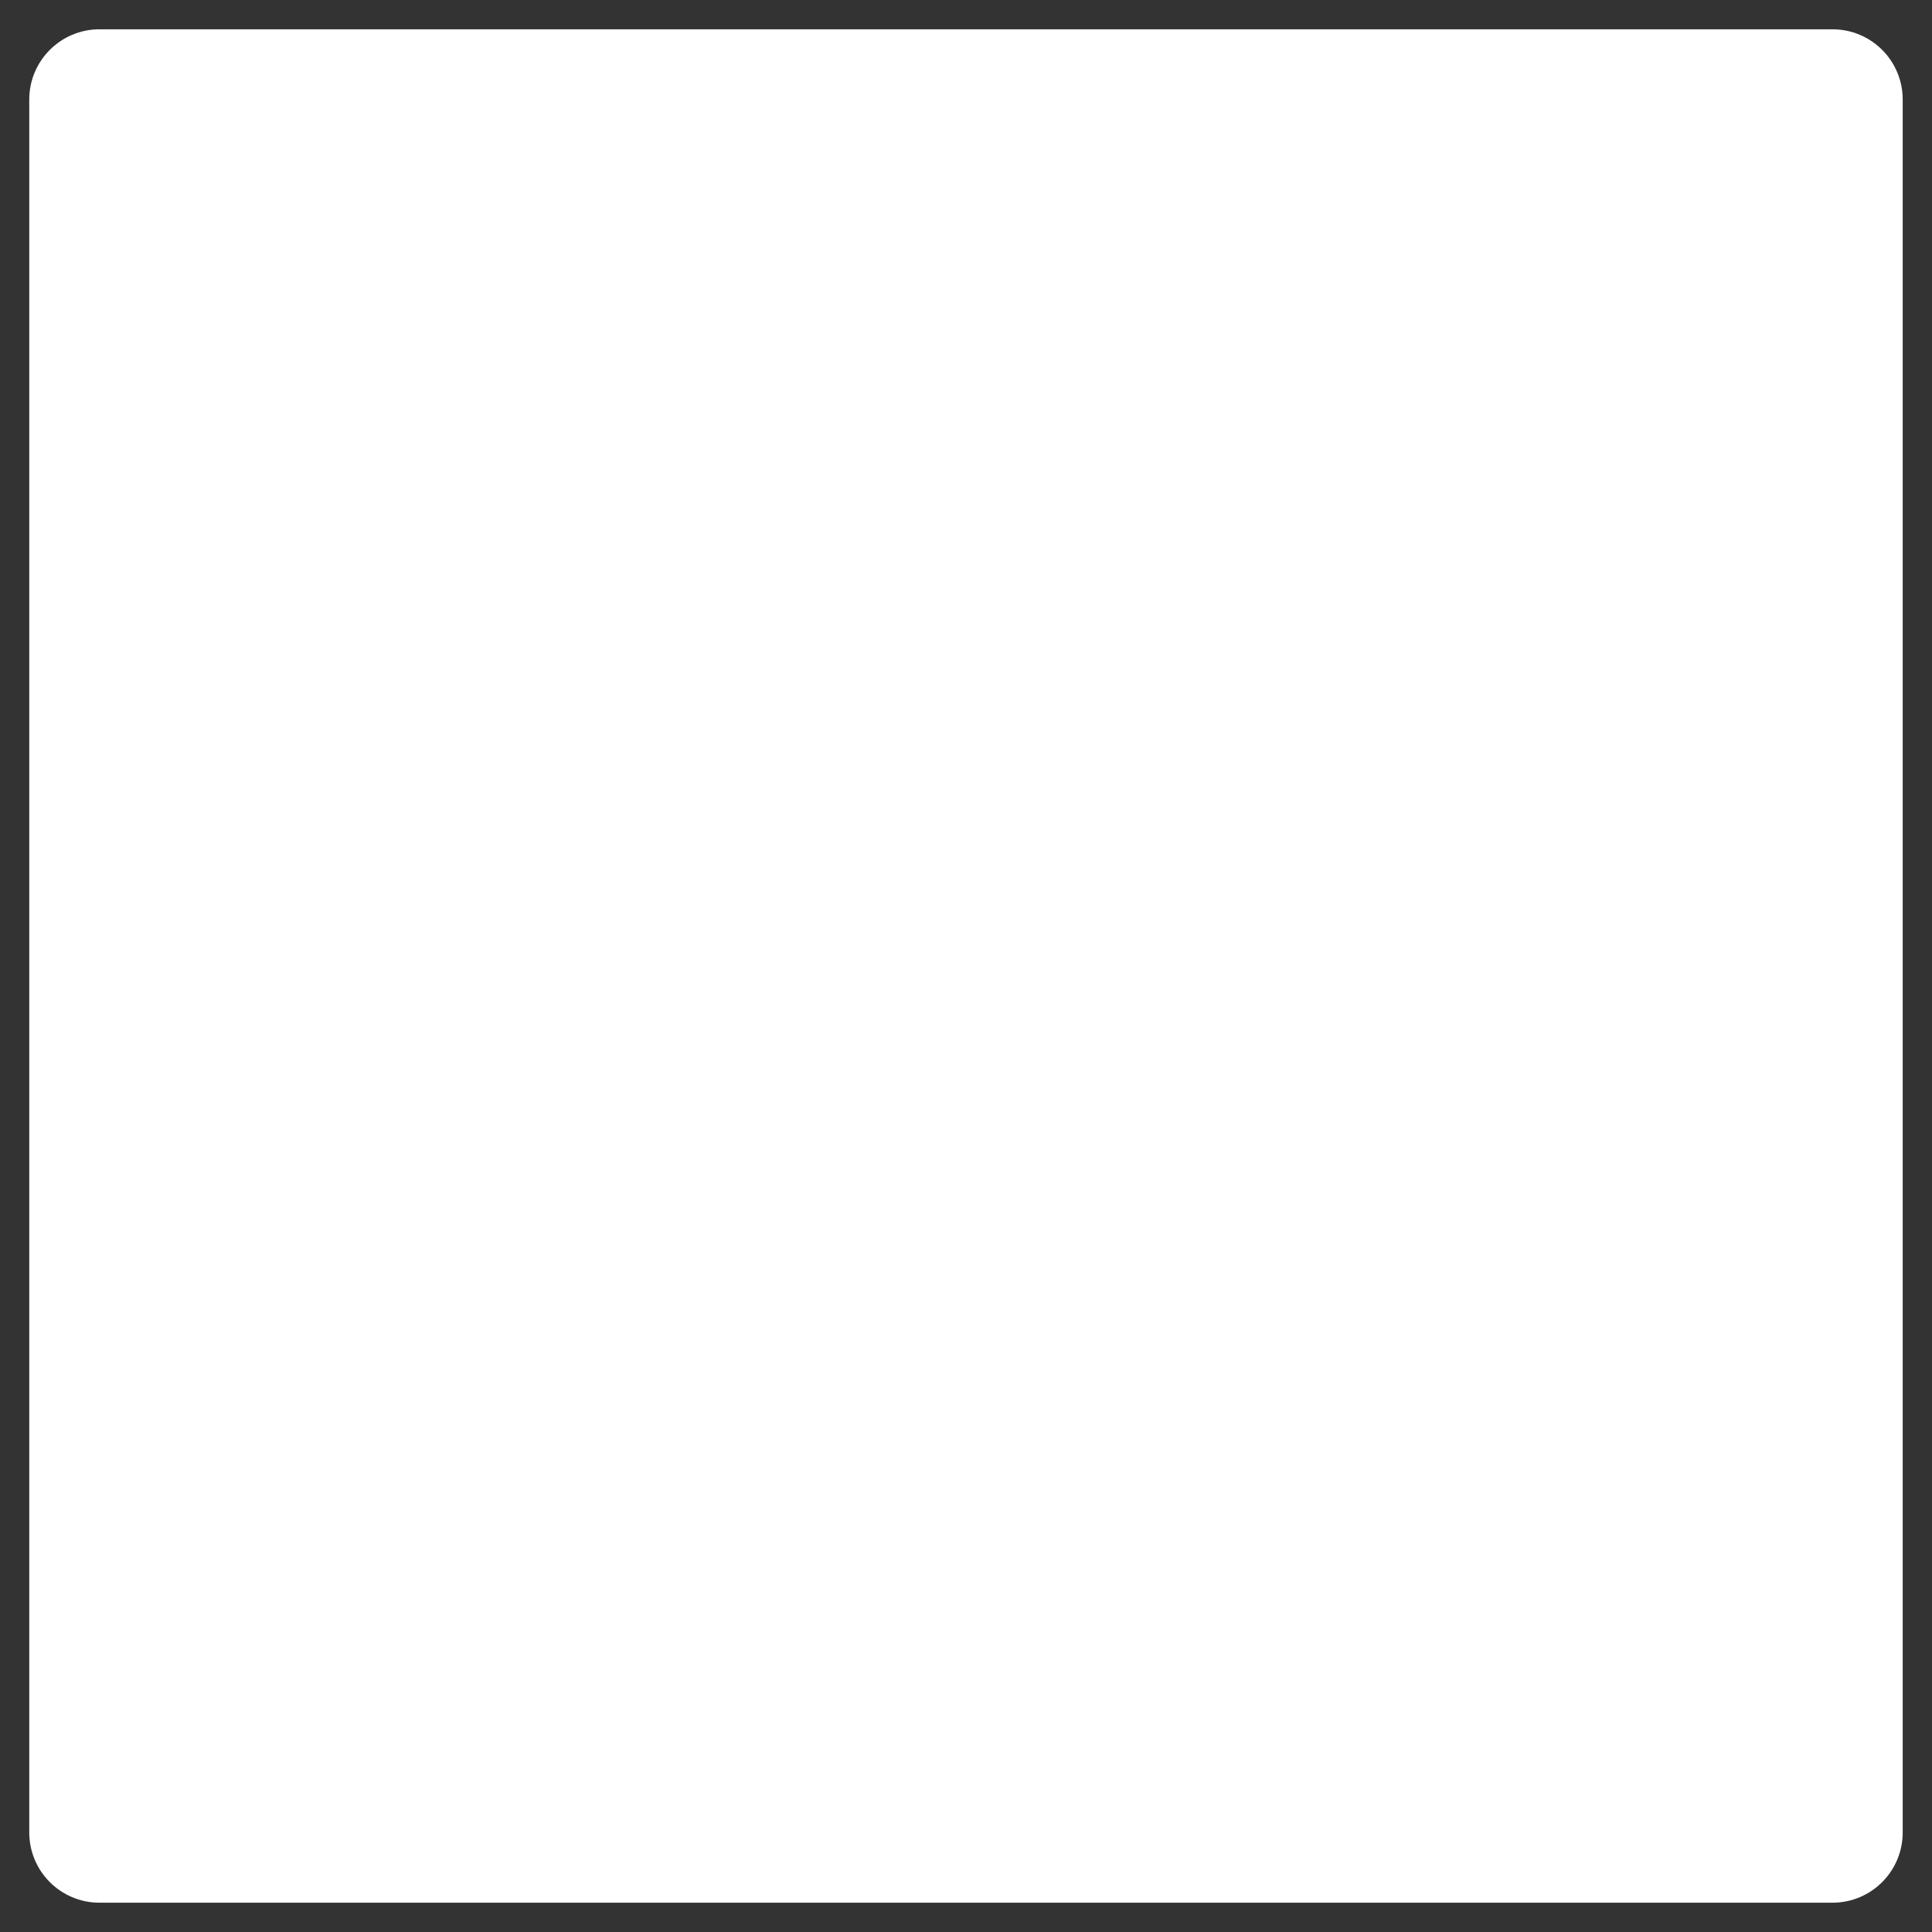 <?xml version="1.0" encoding="UTF-8"?>
<svg width="55px" height="55px" viewBox="0 0 55 55" version="1.1" xmlns="http://www.w3.org/2000/svg" xmlns:xlink="http://www.w3.org/1999/xlink">
    <rect x="0" y="0" width="55" height="55" fill="#333333" stroke="none"/>
    <!-- Generator: Sketch 52.4 (67378) - http://www.bohemiancoding.com/sketch -->
    <title>Artboard</title>
    <desc>Created with Sketch.</desc>
    <g id="Artboard" stroke="none" stroke-width="1" fill="none" fill-rule="evenodd">
        <g id="pulse" transform="translate(1, 1)" fill="#FFFFFF" fill-rule="nonzero" stroke="#FFFFFF">
            <path d="M51.167,0.334 L1.833,0.334 C1.004,0.334 0.333,1.005 0.333,1.834 L0.333,51.166 C0.333,51.995 1.004,52.666 1.833,52.666 L51.166,52.666 C51.995,52.666 52.666,51.995 52.666,51.166 L52.666,1.834 C52.667,1.005 51.995,0.334 51.167,0.334 Z" id="Shape"></path>
        </g>
        <path d="M8.472,38.7 L46.451,38.7 C47.099,38.7 47.7,38.152 47.7,37.467 L47.7,15.539 C47.7,14.625 46.636,14.031 45.803,14.442 L7.871,36.416 C6.76,37.101 7.223,38.7 8.472,38.7 Z" id="ramp" stroke="#FFFFFF" fill="#FFFFFF" fill-rule="nonzero"></path>
    </g>
</svg>